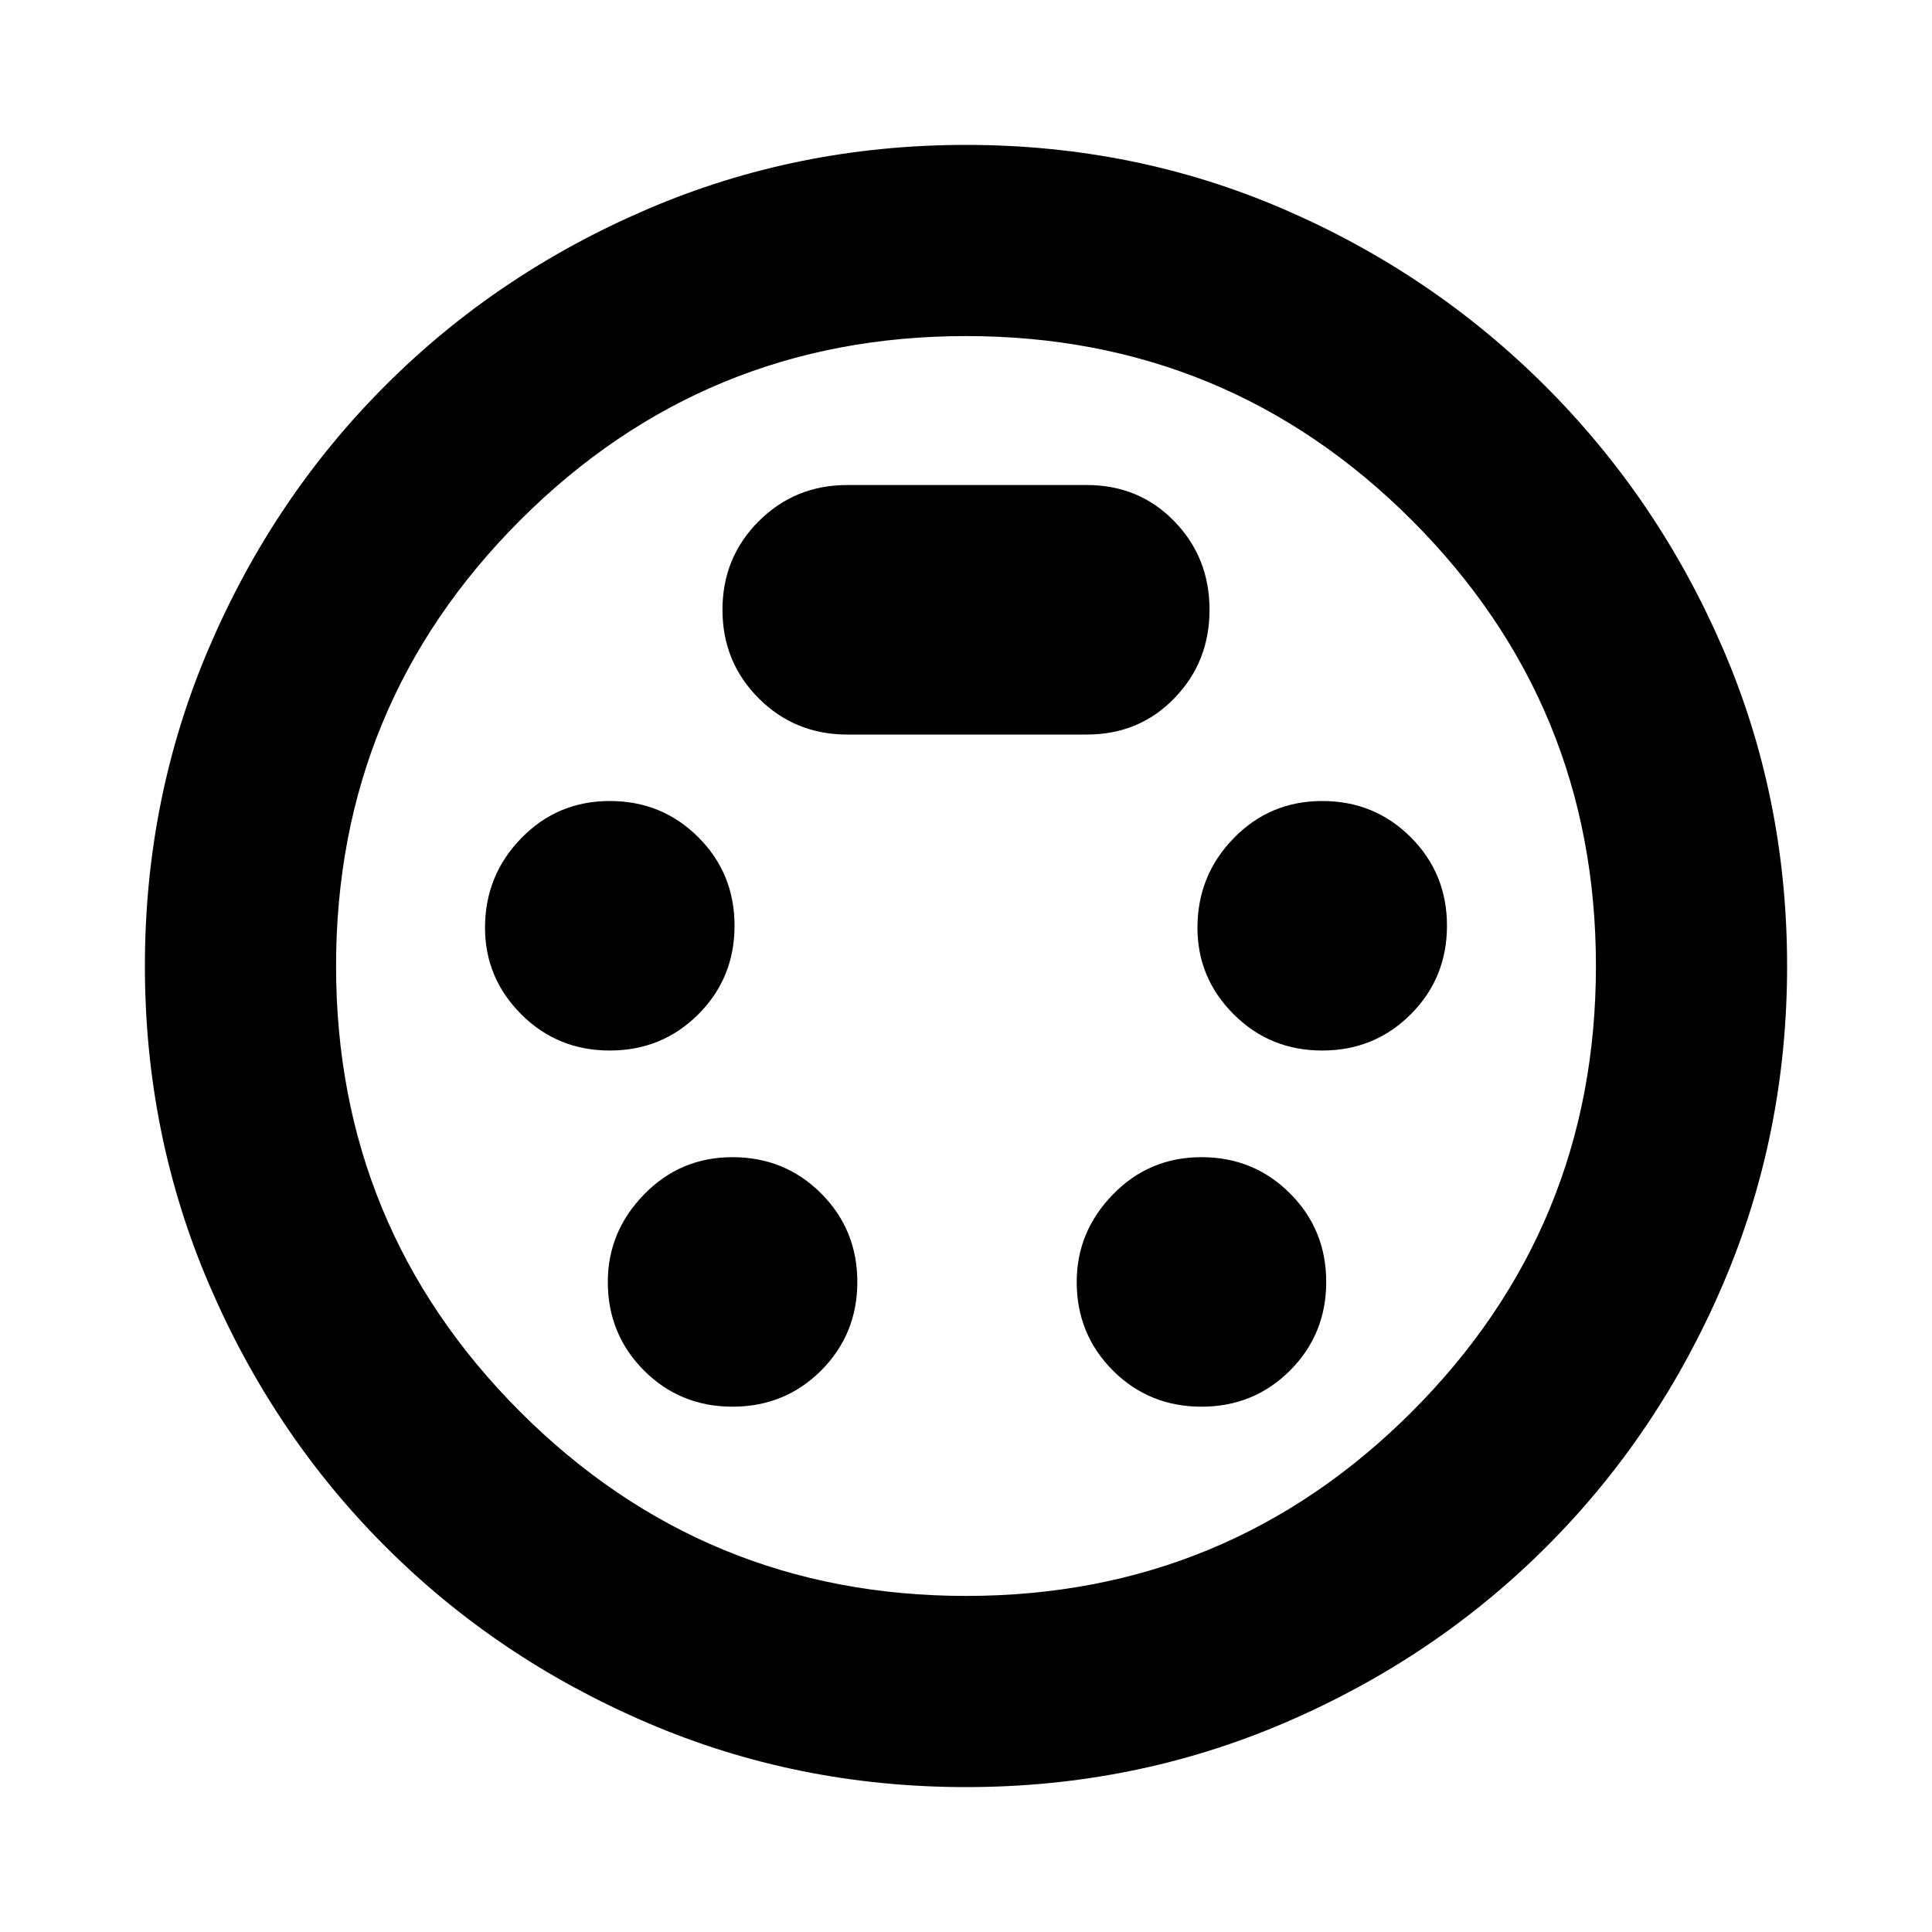 <svg xmlns="http://www.w3.org/2000/svg" height="20" width="20"><path d="M10 18.5Q8.25 18.5 6.698 17.833Q5.146 17.167 3.99 16.01Q2.833 14.854 2.167 13.302Q1.5 11.75 1.5 10Q1.5 8.25 2.167 6.698Q2.833 5.146 3.99 3.99Q5.146 2.833 6.698 2.167Q8.25 1.5 10 1.5Q11.75 1.5 13.292 2.167Q14.833 2.833 16 4Q17.167 5.167 17.833 6.708Q18.5 8.25 18.5 10Q18.5 11.75 17.833 13.302Q17.167 14.854 16.01 16.01Q14.854 17.167 13.302 17.833Q11.75 18.5 10 18.5ZM10 10Q10 10 10 10Q10 10 10 10Q10 10 10 10Q10 10 10 10Q10 10 10 10Q10 10 10 10Q10 10 10 10Q10 10 10 10ZM6.312 10.875Q6.854 10.875 7.229 10.5Q7.604 10.125 7.604 9.583Q7.604 9.042 7.229 8.667Q6.854 8.292 6.312 8.292Q5.771 8.292 5.396 8.677Q5.021 9.062 5.021 9.604Q5.021 10.125 5.396 10.5Q5.771 10.875 6.312 10.875ZM13.688 10.875Q14.229 10.875 14.604 10.5Q14.979 10.125 14.979 9.583Q14.979 9.042 14.604 8.667Q14.229 8.292 13.688 8.292Q13.146 8.292 12.771 8.677Q12.396 9.062 12.396 9.604Q12.396 10.125 12.771 10.5Q13.146 10.875 13.688 10.875ZM7.583 14.562Q8.125 14.562 8.5 14.188Q8.875 13.812 8.875 13.271Q8.875 12.729 8.5 12.354Q8.125 11.979 7.583 11.979Q7.042 11.979 6.667 12.365Q6.292 12.75 6.292 13.271Q6.292 13.812 6.667 14.188Q7.042 14.562 7.583 14.562ZM12.438 14.562Q12.979 14.562 13.354 14.188Q13.729 13.812 13.729 13.271Q13.729 12.729 13.354 12.354Q12.979 11.979 12.438 11.979Q11.896 11.979 11.521 12.365Q11.146 12.75 11.146 13.271Q11.146 13.812 11.521 14.188Q11.896 14.562 12.438 14.562ZM8.771 7.604H11.25Q11.792 7.604 12.156 7.229Q12.521 6.854 12.521 6.312Q12.521 5.771 12.156 5.396Q11.792 5.021 11.25 5.021H8.771Q8.229 5.021 7.854 5.396Q7.479 5.771 7.479 6.312Q7.479 6.854 7.854 7.229Q8.229 7.604 8.771 7.604ZM10 16.521Q12.708 16.521 14.615 14.615Q16.521 12.708 16.521 10Q16.521 7.292 14.615 5.385Q12.708 3.479 10 3.479Q7.292 3.479 5.385 5.385Q3.479 7.292 3.479 10Q3.479 12.708 5.385 14.615Q7.292 16.521 10 16.521Z"/></svg>